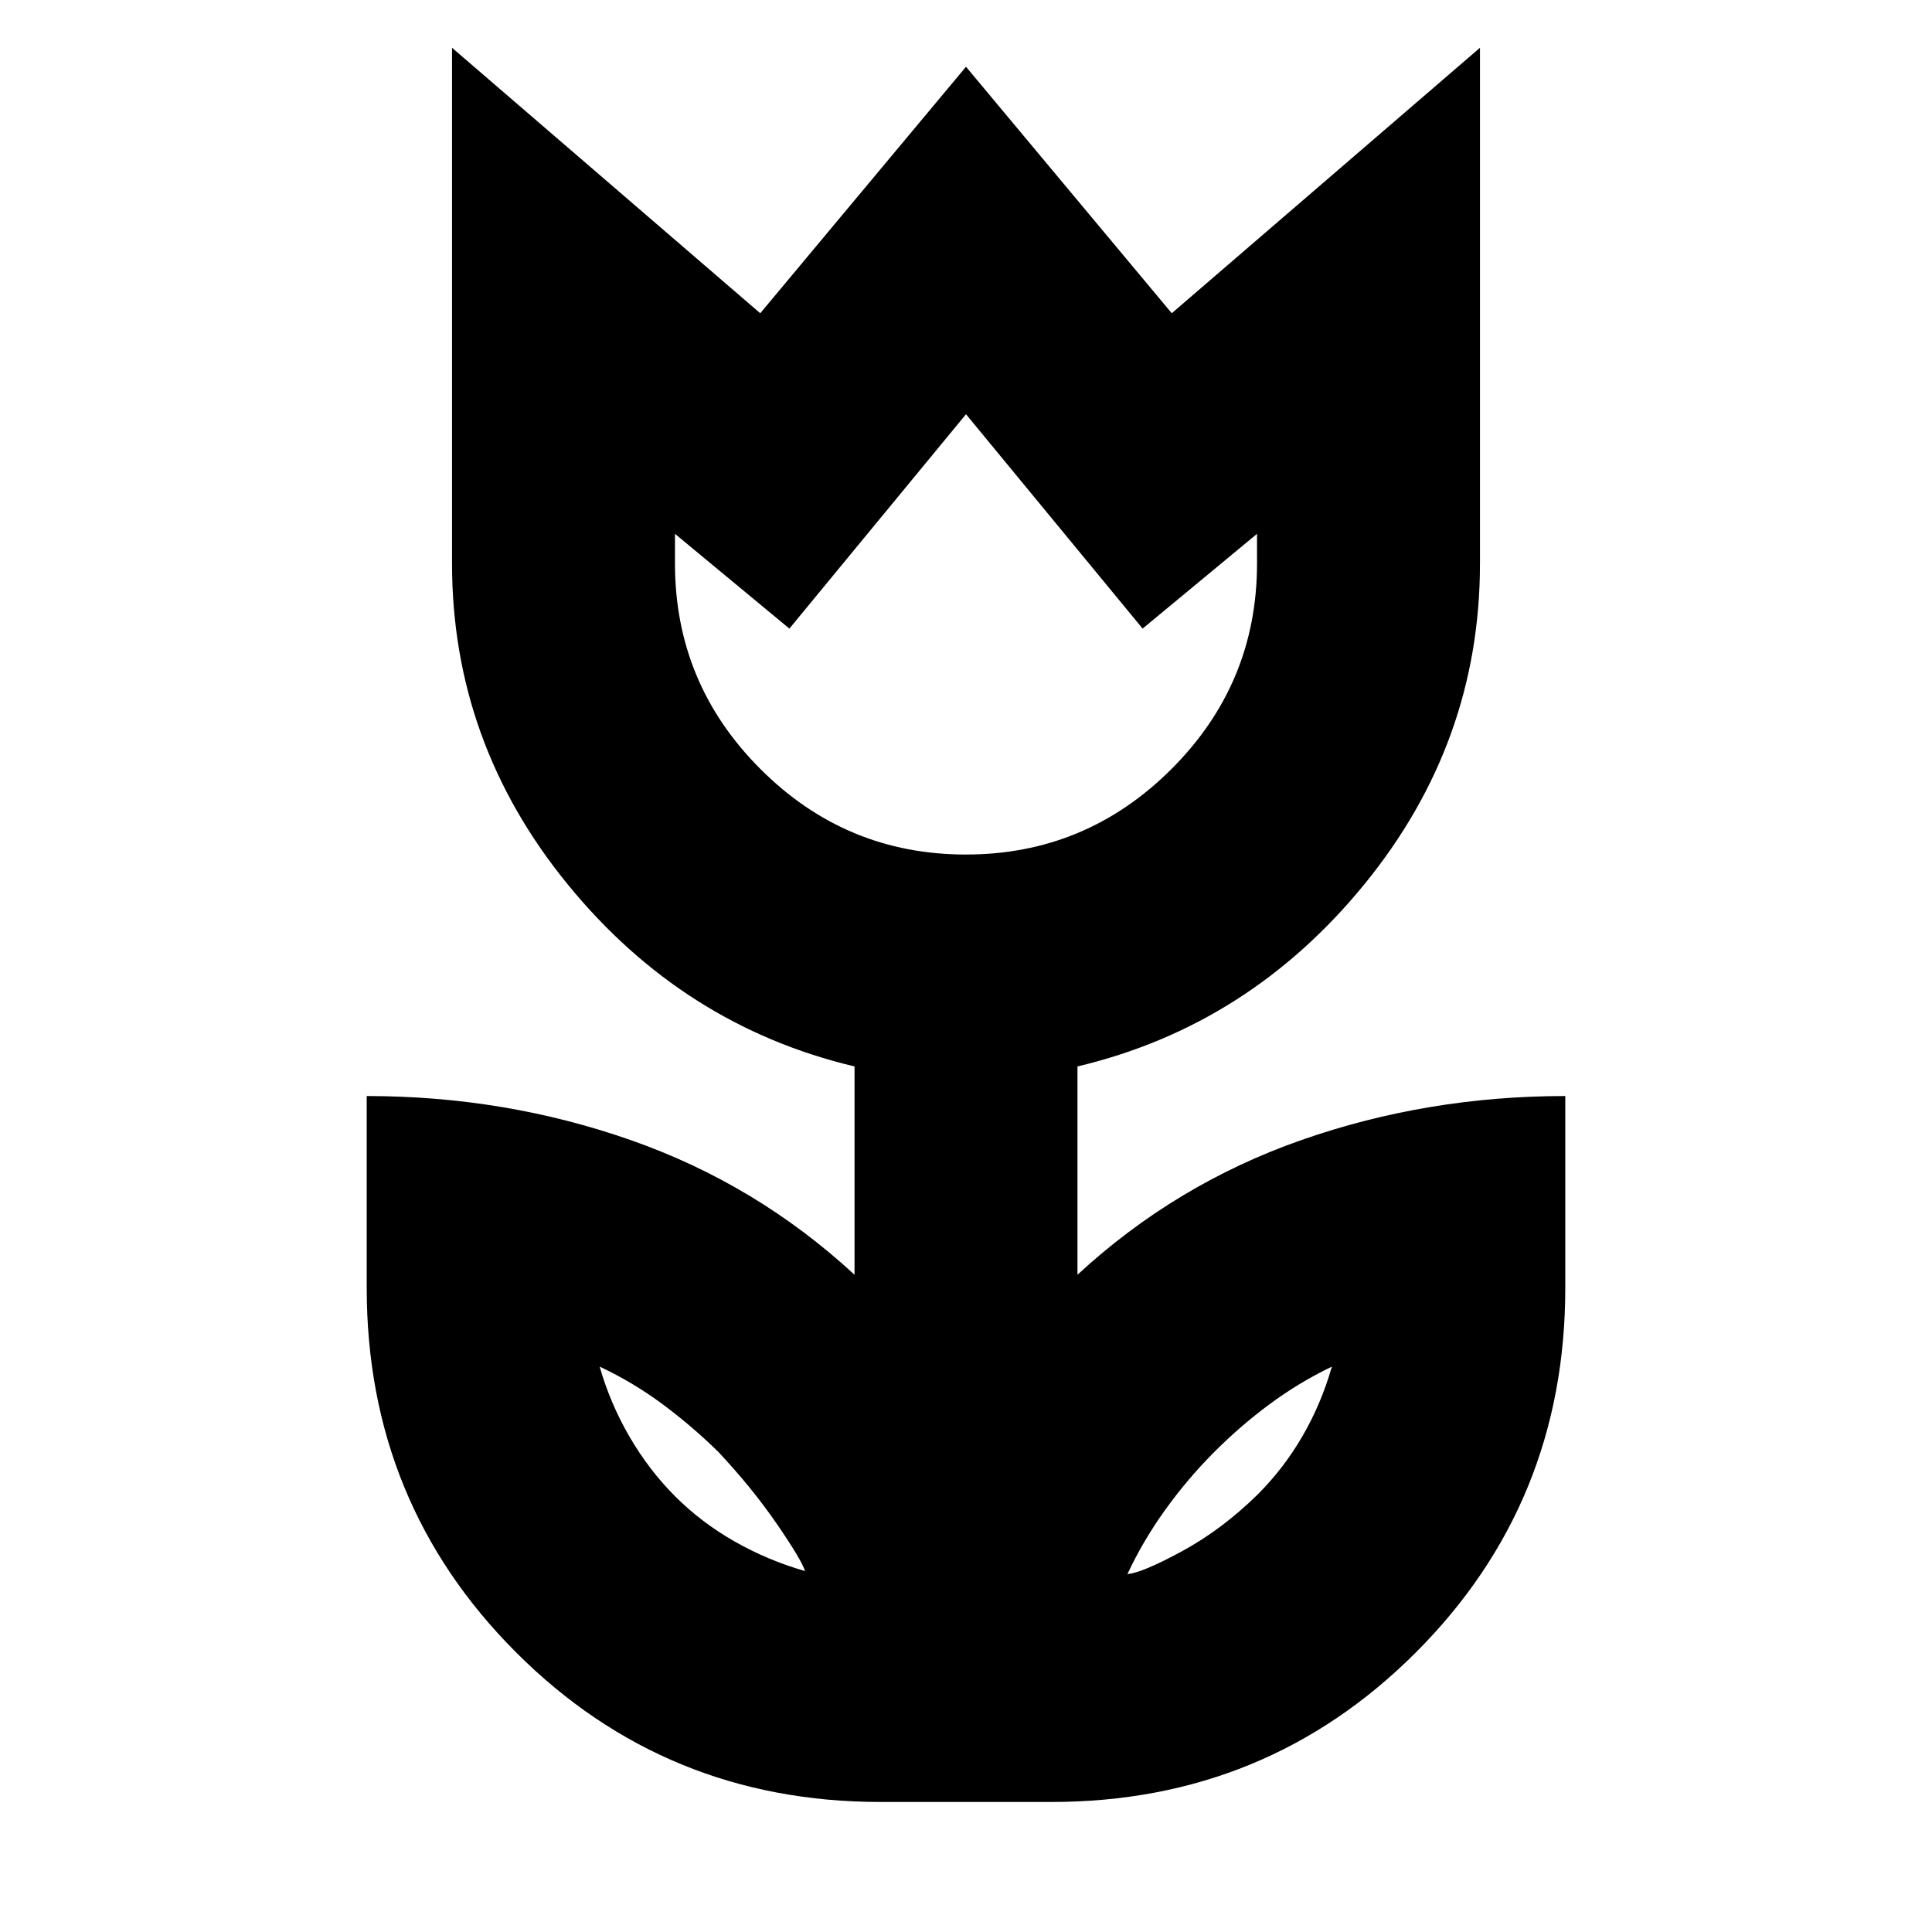 <svg xmlns="http://www.w3.org/2000/svg" height="24" viewBox="0 -960 960 960" width="24"><path d="M400.02-179.35q-1.8-5.65-14.04-23.46-12.23-17.8-29.05-35.76-13.04-12.8-27.72-23.7-14.69-10.9-31.25-18.66 5.24 18.32 14.88 34.89 9.64 16.56 22.68 29.61 13.05 13.04 29.61 22.44 16.57 9.4 34.89 14.64Zm160.2 1.48q7.17-.52 27.04-11.29 19.87-10.77 37.7-28.27 13.04-13.05 22.32-29.11 9.29-16.07 14.52-34.39-16.5 7.93-31.22 18.87-14.71 10.93-27.75 24.09-13.05 13.17-23.95 28.35-10.9 15.19-18.66 31.75Zm-80.27-357.52q59.63 0 102.14-42.48 42.52-42.48 42.52-102.13v-14.74l-56.85 47.09L480-754.17l-87.76 106.52-56.85-47.09V-680q0 59.65 42.47 102.13 42.46 42.48 102.09 42.48ZM437.61-64.61q-106.84 0-181.12-74.28-74.27-74.27-74.27-181.11v-95.39q68.71 0 131.19 21.9 62.48 21.9 111.2 66.9v-103.5q-85.24-20.24-142.62-90.59-57.38-70.36-57.38-159.32v-256.26l153.15 131.91L480-926.83l102.24 122.48 153.15-131.91V-680q0 88.96-57.38 159.32-57.38 70.35-142.62 90.59v103.5q48.72-45 111.2-66.9 62.48-21.9 131.19-21.9V-320q0 106.84-74.27 181.11-74.28 74.28-181.12 74.28h-84.78ZM480-644.28Zm131.63 415Zm-262.26-1.24Z"/></svg>